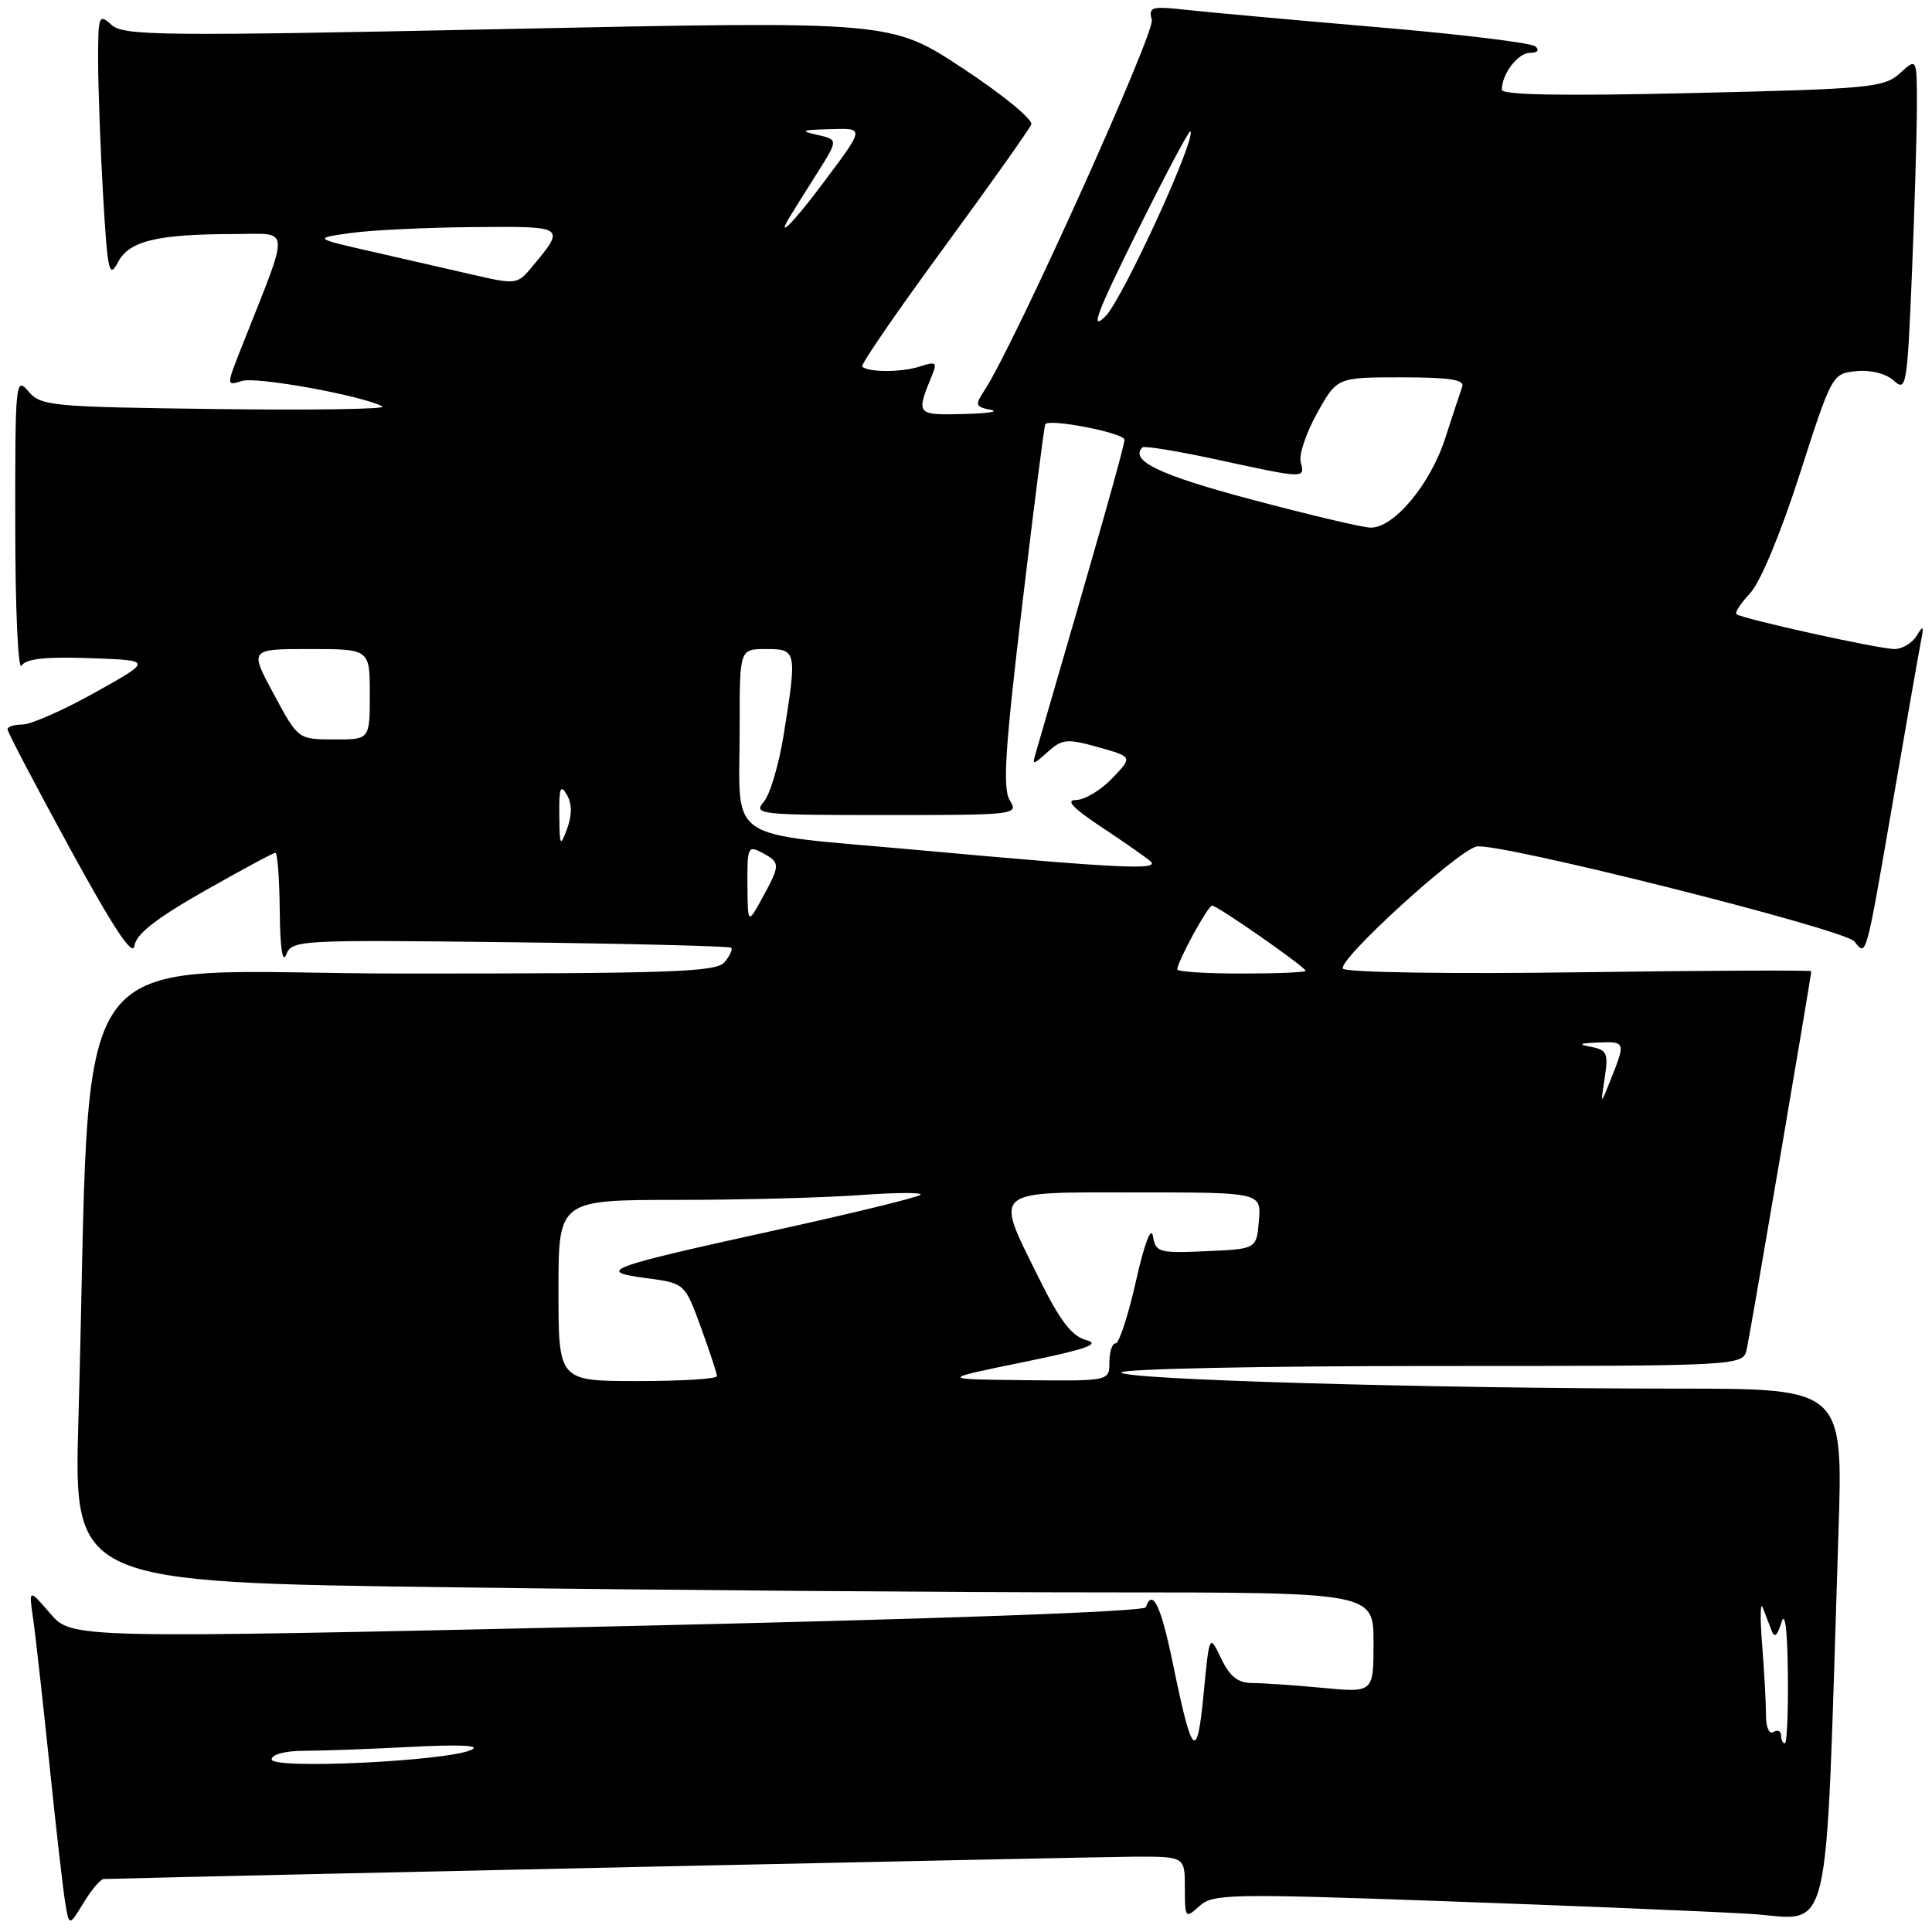 <?xml version="1.0" encoding="UTF-8" standalone="no"?>
<!DOCTYPE svg PUBLIC "-//W3C//DTD SVG 1.1//EN" "http://www.w3.org/Graphics/SVG/1.1/DTD/svg11.dtd" >
<svg xmlns="http://www.w3.org/2000/svg" xmlns:xlink="http://www.w3.org/1999/xlink" version="1.1" viewBox="0 0 256 256">
 <g >
 <path fill="currentColor"
d=" M 13.74 248.98 C 30.26 248.53 145.53 246.04 150.25 246.02 C 157.00 246.00 157.00 246.00 157.00 250.15 C 157.00 254.19 157.06 254.26 158.92 252.57 C 160.72 250.95 162.87 250.90 191.17 251.91 C 207.85 252.50 226.06 253.26 231.63 253.58 C 242.98 254.25 241.78 259.29 243.60 203.25 C 244.23 184.00 244.23 184.00 222.37 184.00 C 189.29 183.99 148.01 182.79 148.60 181.84 C 148.88 181.38 167.53 181.00 190.04 181.00 C 230.96 181.00 230.96 181.00 231.46 178.75 C 231.92 176.69 240.00 129.31 240.00 128.69 C 240.00 128.54 226.24 128.60 209.42 128.83 C 192.18 129.07 178.46 128.86 177.96 128.36 C 177.02 127.42 193.04 112.77 195.65 112.17 C 198.35 111.55 244.45 123.14 245.72 124.75 C 247.32 126.78 247.18 127.30 250.94 105.50 C 252.64 95.60 254.26 86.38 254.53 85.00 C 254.95 82.89 254.86 82.77 253.96 84.25 C 253.38 85.21 252.06 86.00 251.03 86.00 C 248.96 86.00 230.75 81.98 230.08 81.37 C 229.85 81.16 230.68 79.91 231.92 78.58 C 233.24 77.18 235.97 70.63 238.47 62.84 C 242.73 49.59 242.78 49.50 245.97 49.18 C 247.90 48.99 249.89 49.50 250.94 50.44 C 252.59 51.94 252.72 51.19 253.34 36.26 C 253.70 27.59 253.99 17.61 254.00 14.08 C 254.00 7.65 254.00 7.65 251.75 9.70 C 249.65 11.61 247.83 11.78 224.25 12.33 C 207.24 12.73 199.00 12.59 199.00 11.90 C 199.00 9.79 201.13 7.00 202.74 7.00 C 203.73 7.00 204.02 6.66 203.45 6.15 C 202.93 5.68 193.50 4.53 182.50 3.60 C 171.50 2.66 160.16 1.63 157.31 1.32 C 152.56 0.79 152.16 0.90 152.62 2.64 C 153.06 4.34 134.39 45.71 130.48 51.67 C 129.16 53.69 129.22 53.90 131.27 54.30 C 132.50 54.53 130.86 54.79 127.63 54.86 C 121.38 55.01 121.35 54.97 123.54 49.63 C 124.20 48.02 123.98 47.87 121.90 48.56 C 119.49 49.35 115.03 49.36 114.24 48.57 C 114.01 48.34 118.86 41.29 125.01 32.90 C 131.16 24.51 136.40 17.12 136.65 16.48 C 136.89 15.84 132.81 12.50 127.57 9.05 C 118.06 2.78 118.06 2.78 67.30 3.84 C 21.18 4.80 16.38 4.75 14.77 3.29 C 13.09 1.77 13.00 2.03 13.00 8.10 C 13.01 11.62 13.30 19.62 13.66 25.87 C 14.25 36.02 14.46 36.97 15.62 34.76 C 17.11 31.91 20.77 31.03 31.15 31.01 C 38.59 31.00 38.50 29.59 32.08 45.82 C 29.97 51.14 29.97 51.14 32.05 50.48 C 33.98 49.87 48.02 52.42 50.68 53.86 C 51.33 54.21 41.43 54.37 28.68 54.20 C 6.68 53.92 5.41 53.80 3.75 51.84 C 2.07 49.86 2.00 50.61 2.02 69.64 C 2.02 80.56 2.40 88.92 2.85 88.21 C 3.44 87.28 6.00 87.00 11.95 87.21 C 20.22 87.50 20.22 87.50 12.61 91.75 C 8.42 94.09 4.10 96.00 3.00 96.00 C 1.90 96.00 1.00 96.29 1.00 96.64 C 1.00 97.00 4.71 104.08 9.25 112.39 C 15.02 122.96 17.59 126.85 17.81 125.33 C 18.03 123.77 20.66 121.72 27.05 118.08 C 31.96 115.29 36.21 113.00 36.49 113.00 C 36.77 113.00 37.03 116.49 37.07 120.75 C 37.11 125.56 37.44 127.74 37.92 126.50 C 38.68 124.56 39.48 124.52 67.60 124.85 C 83.49 125.04 96.68 125.37 96.89 125.58 C 97.11 125.78 96.72 126.64 96.02 127.48 C 94.92 128.80 89.24 129.00 53.49 129.00 C 7.26 129.00 12.30 122.09 10.39 188.09 C 9.77 209.67 9.77 209.67 60.13 210.33 C 87.84 210.70 126.59 211.00 146.25 211.00 C 182.00 211.00 182.00 211.00 182.00 217.64 C 182.00 224.29 182.00 224.29 175.25 223.65 C 171.54 223.30 167.34 223.01 165.93 223.01 C 164.02 223.00 162.96 222.16 161.81 219.75 C 160.25 216.50 160.25 216.50 159.49 224.39 C 158.62 233.48 157.98 232.89 155.48 220.75 C 153.85 212.77 152.72 210.38 151.83 212.97 C 151.63 213.56 123.81 214.55 80.50 215.52 C 9.50 217.10 9.50 217.10 6.66 213.80 C 3.81 210.50 3.81 210.50 4.39 214.50 C 4.71 216.70 5.66 225.25 6.52 233.50 C 7.37 241.75 8.31 250.03 8.61 251.90 C 9.15 255.29 9.15 255.29 11.06 252.15 C 12.11 250.42 13.31 248.99 13.74 248.98 Z  M 36.00 233.13 C 36.00 232.47 37.76 232.00 40.25 231.99 C 42.59 231.99 49.00 231.76 54.50 231.47 C 61.05 231.13 63.79 231.27 62.43 231.88 C 59.08 233.38 36.00 234.47 36.00 233.13 Z  M 236.00 229.94 C 236.00 229.36 235.55 229.16 235.00 229.50 C 234.42 229.86 234.00 228.89 234.00 227.21 C 234.00 225.60 233.77 221.41 233.49 217.90 C 233.21 214.38 233.25 212.18 233.57 213.00 C 233.89 213.82 234.41 215.18 234.72 216.00 C 235.12 217.09 235.49 216.81 236.04 215.00 C 236.52 213.40 236.84 215.84 236.90 221.75 C 236.96 226.84 236.78 231.00 236.50 231.00 C 236.22 231.00 236.00 230.52 236.00 229.94 Z  M 74.00 171.00 C 74.00 159.00 74.00 159.00 89.75 158.99 C 98.41 158.99 109.33 158.70 114.00 158.35 C 118.67 158.01 122.26 157.99 121.97 158.31 C 121.67 158.64 113.12 160.73 102.97 162.96 C 80.19 167.97 78.86 168.46 85.65 169.36 C 90.74 170.04 90.74 170.04 92.87 175.87 C 94.04 179.08 95.00 182.00 95.00 182.35 C 95.00 182.71 90.28 183.00 84.50 183.00 C 74.00 183.00 74.00 183.00 74.00 171.00 Z  M 135.50 180.51 C 143.92 178.79 145.90 178.10 143.94 177.57 C 142.01 177.05 140.47 175.04 137.69 169.42 C 131.76 157.44 131.13 158.00 150.56 158.00 C 167.12 158.00 167.12 158.00 166.81 161.75 C 166.50 165.50 166.50 165.50 159.83 165.79 C 153.54 166.07 153.13 165.95 152.77 163.79 C 152.53 162.42 151.63 164.81 150.52 169.75 C 149.50 174.29 148.29 178.00 147.83 178.00 C 147.37 178.00 147.00 179.12 147.00 180.50 C 147.00 183.00 147.00 183.00 135.75 182.88 C 124.50 182.76 124.50 182.76 135.50 180.51 Z  M 212.63 142.83 C 213.13 139.57 212.93 139.12 210.85 138.72 C 209.03 138.37 209.24 138.24 211.75 138.14 C 215.38 137.98 215.41 138.09 213.45 143.00 C 212.06 146.50 212.06 146.50 212.63 142.83 Z  M 156.00 128.46 C 156.00 127.42 160.05 120.00 160.61 120.00 C 161.32 120.00 173.00 128.15 173.00 128.64 C 173.00 128.84 169.18 129.00 164.50 129.00 C 159.82 129.00 156.00 128.76 156.00 128.46 Z  M 99.04 117.21 C 99.00 112.23 99.12 111.99 101.00 113.00 C 103.42 114.30 103.42 114.58 101.00 119.00 C 99.08 122.50 99.08 122.50 99.04 117.21 Z  M 121.81 112.65 C 95.48 110.25 98.03 112.01 98.01 96.25 C 98.00 86.00 98.00 86.00 101.50 86.00 C 105.57 86.00 105.62 86.23 103.85 97.31 C 103.22 101.26 102.03 105.29 101.20 106.25 C 99.77 107.91 100.62 108.00 117.35 108.00 C 134.58 108.00 134.99 107.95 133.81 106.06 C 132.84 104.51 133.16 99.40 135.43 80.31 C 136.98 67.22 138.37 56.37 138.51 56.20 C 139.16 55.44 149.00 57.38 149.00 58.27 C 149.00 59.09 145.72 70.66 137.32 99.50 C 136.74 101.47 136.77 101.47 138.85 99.61 C 140.76 97.91 141.40 97.85 145.53 99.01 C 150.10 100.29 150.10 100.29 147.36 103.14 C 145.86 104.71 143.70 106.00 142.58 106.00 C 141.14 106.00 142.17 107.09 146.01 109.63 C 149.03 111.63 151.93 113.66 152.45 114.13 C 153.76 115.33 148.29 115.06 121.81 112.65 Z  M 74.11 108.00 C 74.07 104.42 74.27 103.86 75.10 105.29 C 75.80 106.49 75.82 107.96 75.15 109.79 C 74.23 112.29 74.15 112.15 74.11 108.00 Z  M 36.28 91.98 C 33.05 86.00 33.05 86.00 41.03 86.00 C 49.00 86.00 49.00 86.00 49.00 92.00 C 49.00 98.00 49.00 98.00 44.25 97.98 C 39.50 97.97 39.50 97.97 36.28 91.98 Z  M 165.76 66.17 C 153.65 62.95 149.64 61.03 151.38 59.28 C 151.62 59.05 156.12 59.78 161.39 60.93 C 172.98 63.44 172.93 63.44 172.35 61.23 C 172.09 60.25 173.08 57.33 174.53 54.73 C 177.17 50.00 177.17 50.00 185.69 50.00 C 192.09 50.00 194.10 50.31 193.75 51.25 C 193.50 51.94 192.50 54.98 191.52 58.00 C 189.54 64.20 184.64 70.04 181.55 69.91 C 180.42 69.87 173.32 68.18 165.76 66.17 Z  M 150.63 30.79 C 154.36 23.26 157.56 17.23 157.73 17.39 C 158.58 18.25 148.71 39.74 146.45 41.94 C 144.41 43.94 145.32 41.50 150.63 30.79 Z  M 63.00 36.48 C 59.98 35.78 53.90 34.39 49.50 33.39 C 41.50 31.57 41.50 31.57 46.50 30.87 C 49.25 30.49 56.58 30.14 62.79 30.09 C 75.10 29.99 75.03 29.94 70.28 35.62 C 68.60 37.63 68.20 37.68 63.00 36.48 Z  M 104.64 28.75 C 105.05 28.06 106.67 25.48 108.24 23.00 C 111.08 18.50 111.08 18.50 108.29 17.87 C 105.95 17.34 106.20 17.22 109.81 17.12 C 114.67 16.98 114.71 16.72 108.69 24.75 C 105.12 29.52 102.77 31.84 104.64 28.75 Z "/>
</g>
</svg>